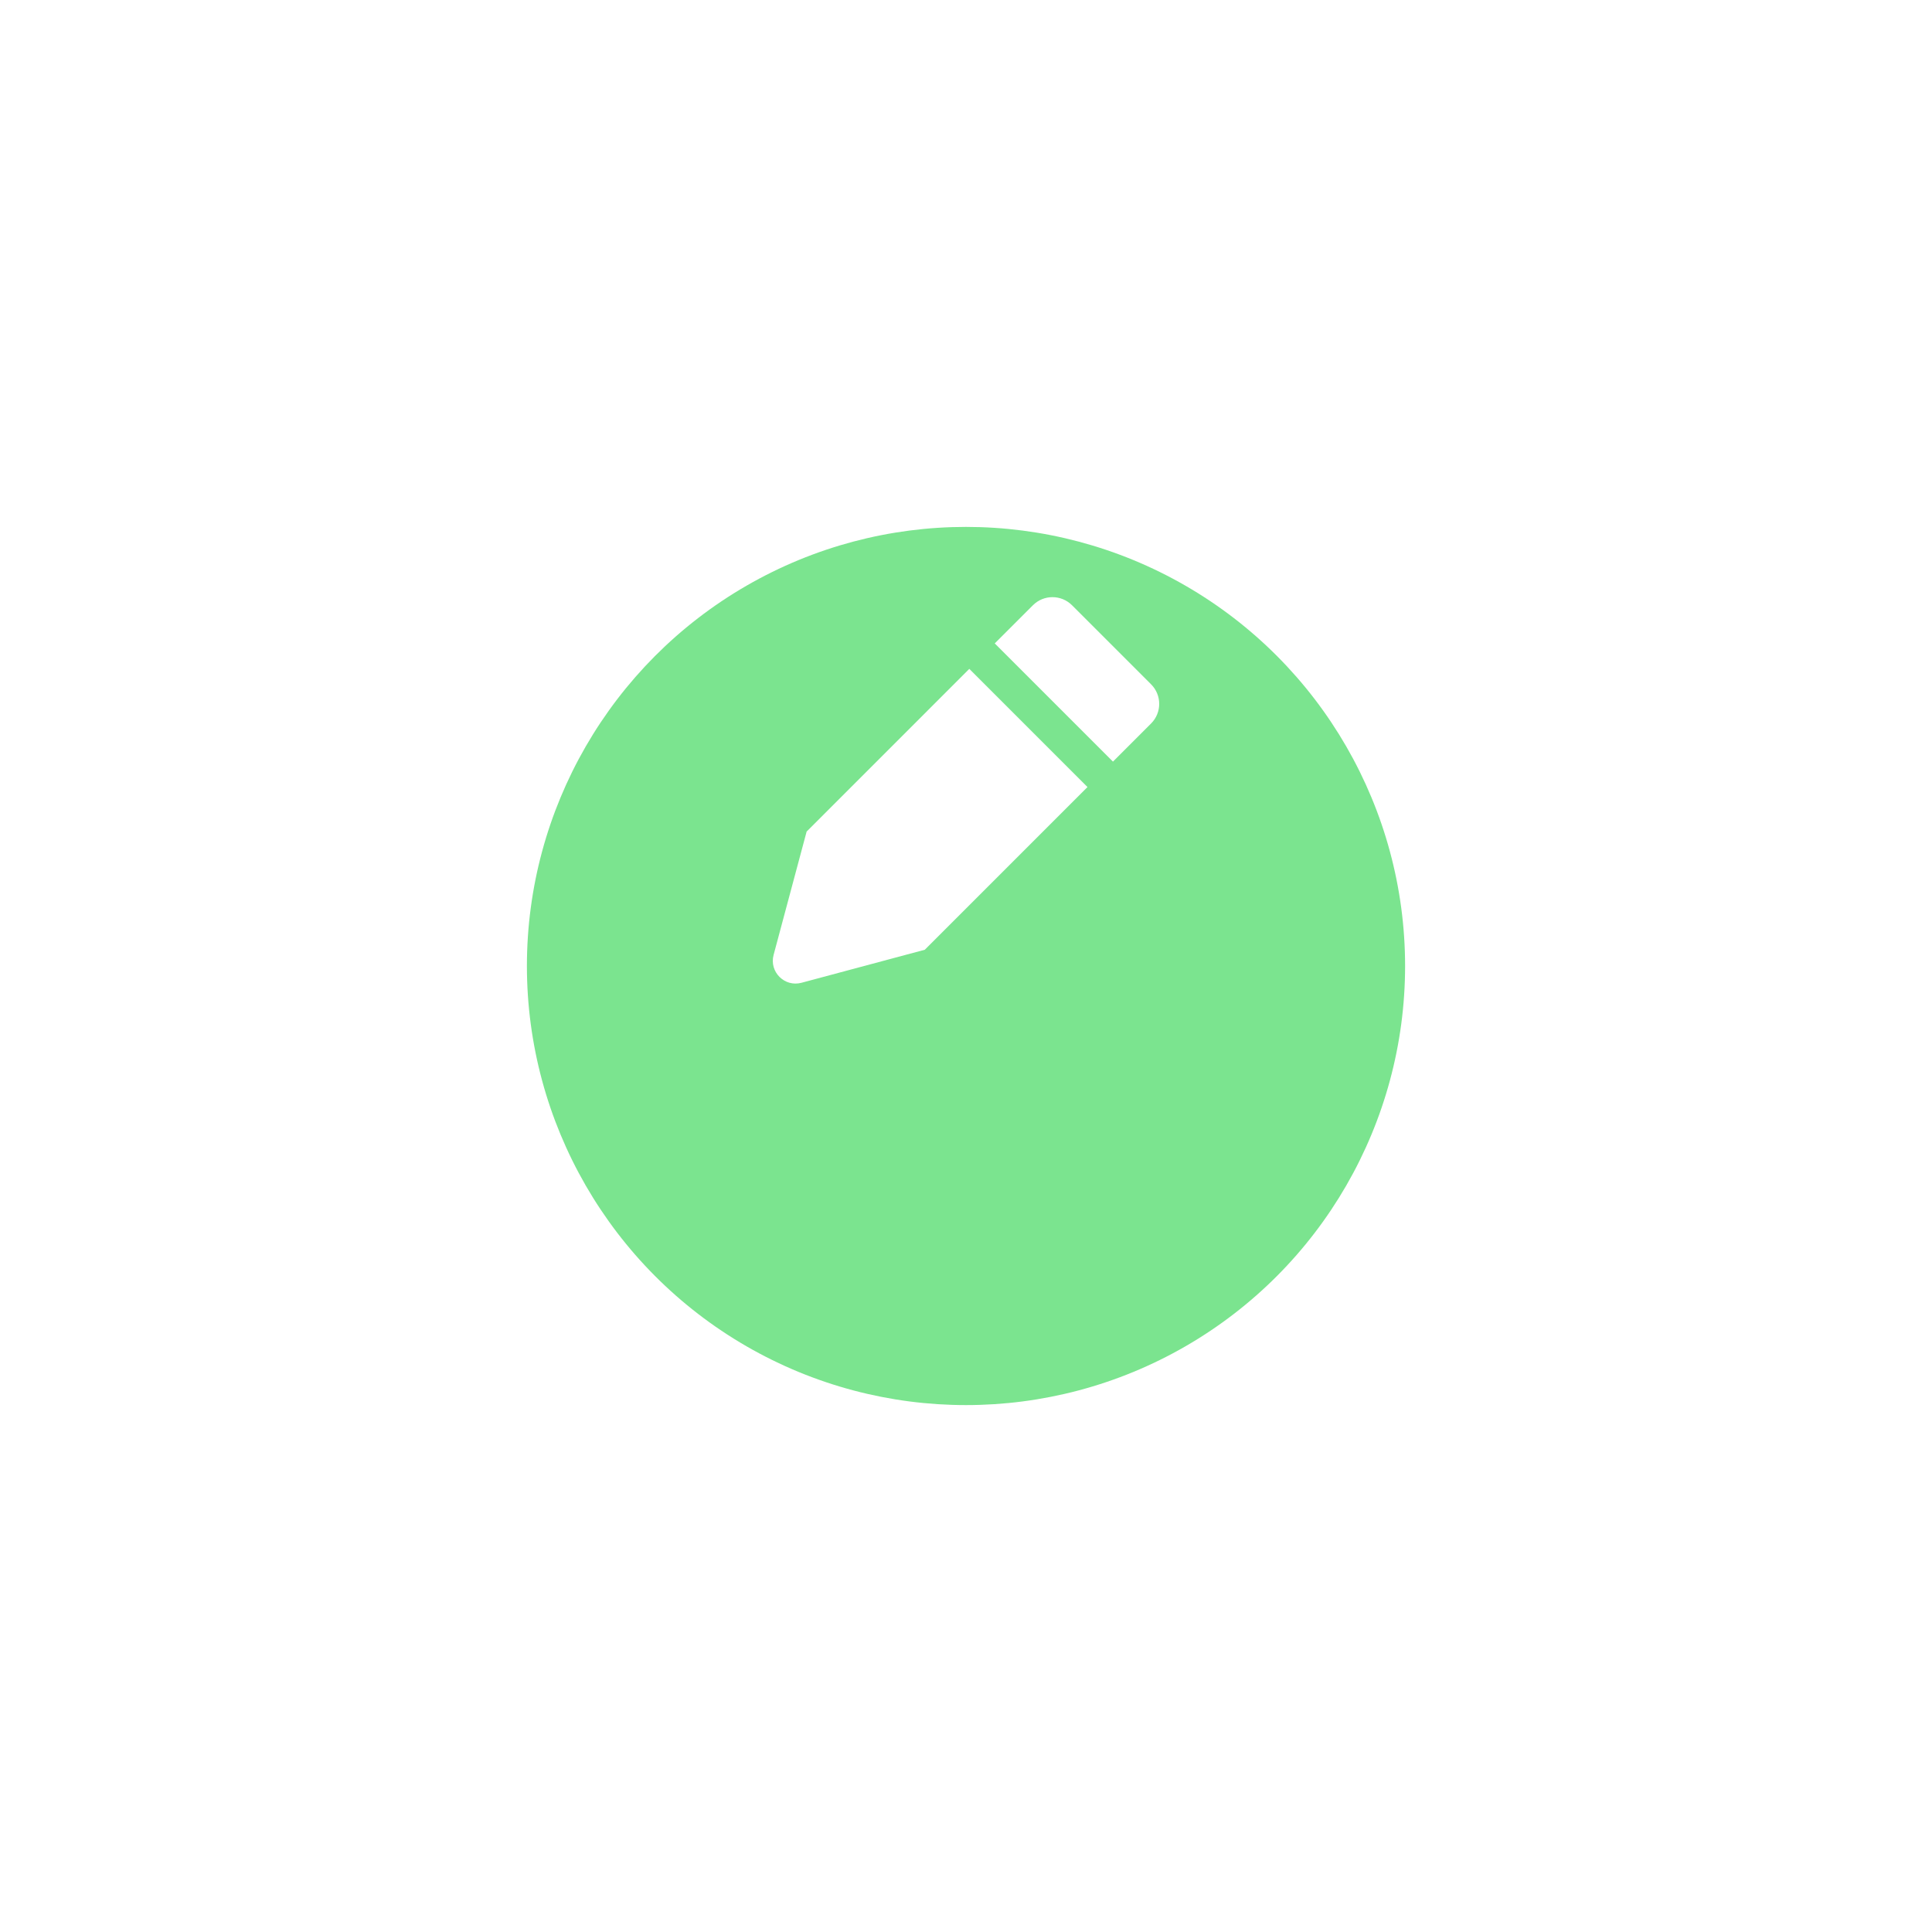 <svg width="110" height="110" viewBox="0 0 110 110" fill="none" xmlns="http://www.w3.org/2000/svg">
<g filter="url(#filter0_d_289_44560)">
<circle cx="55" cy="45" r="25" fill="#7BE48F"/>
</g>
<path d="M63.367 43.363L56.637 36.633L58.81 34.461C59.424 33.846 60.421 33.846 61.037 34.461L65.539 38.963C66.154 39.578 66.154 40.575 65.539 41.191L63.367 43.363Z" fill="white"/>
<path d="M61.917 44.812L55.188 38.083L45.93 47.342L45.928 47.34L44.046 54.367C43.787 55.332 44.669 56.214 45.634 55.955L52.661 54.072L52.659 54.07L61.917 44.812Z" fill="white"/>
<defs>
<filter id="filter0_d_289_44560" x="0" y="0" width="110" height="110" filterUnits="userSpaceOnUse" color-interpolation-filters="sRGB">
<feFlood flood-opacity="0" result="BackgroundImageFix"/>
<feColorMatrix in="SourceAlpha" type="matrix" values="0 0 0 0 0 0 0 0 0 0 0 0 0 0 0 0 0 0 127 0" result="hardAlpha"/>
<feOffset dy="10"/>
<feGaussianBlur stdDeviation="15"/>
<feComposite in2="hardAlpha" operator="out"/>
<feColorMatrix type="matrix" values="0 0 0 0 0.498 0 0 0 0 0.537 0 0 0 0 0.616 0 0 0 0.12 0"/>
<feBlend mode="normal" in2="BackgroundImageFix" result="effect1_dropShadow_289_44560"/>
<feBlend mode="normal" in="SourceGraphic" in2="effect1_dropShadow_289_44560" result="shape"/>
</filter>
</defs>
</svg>

